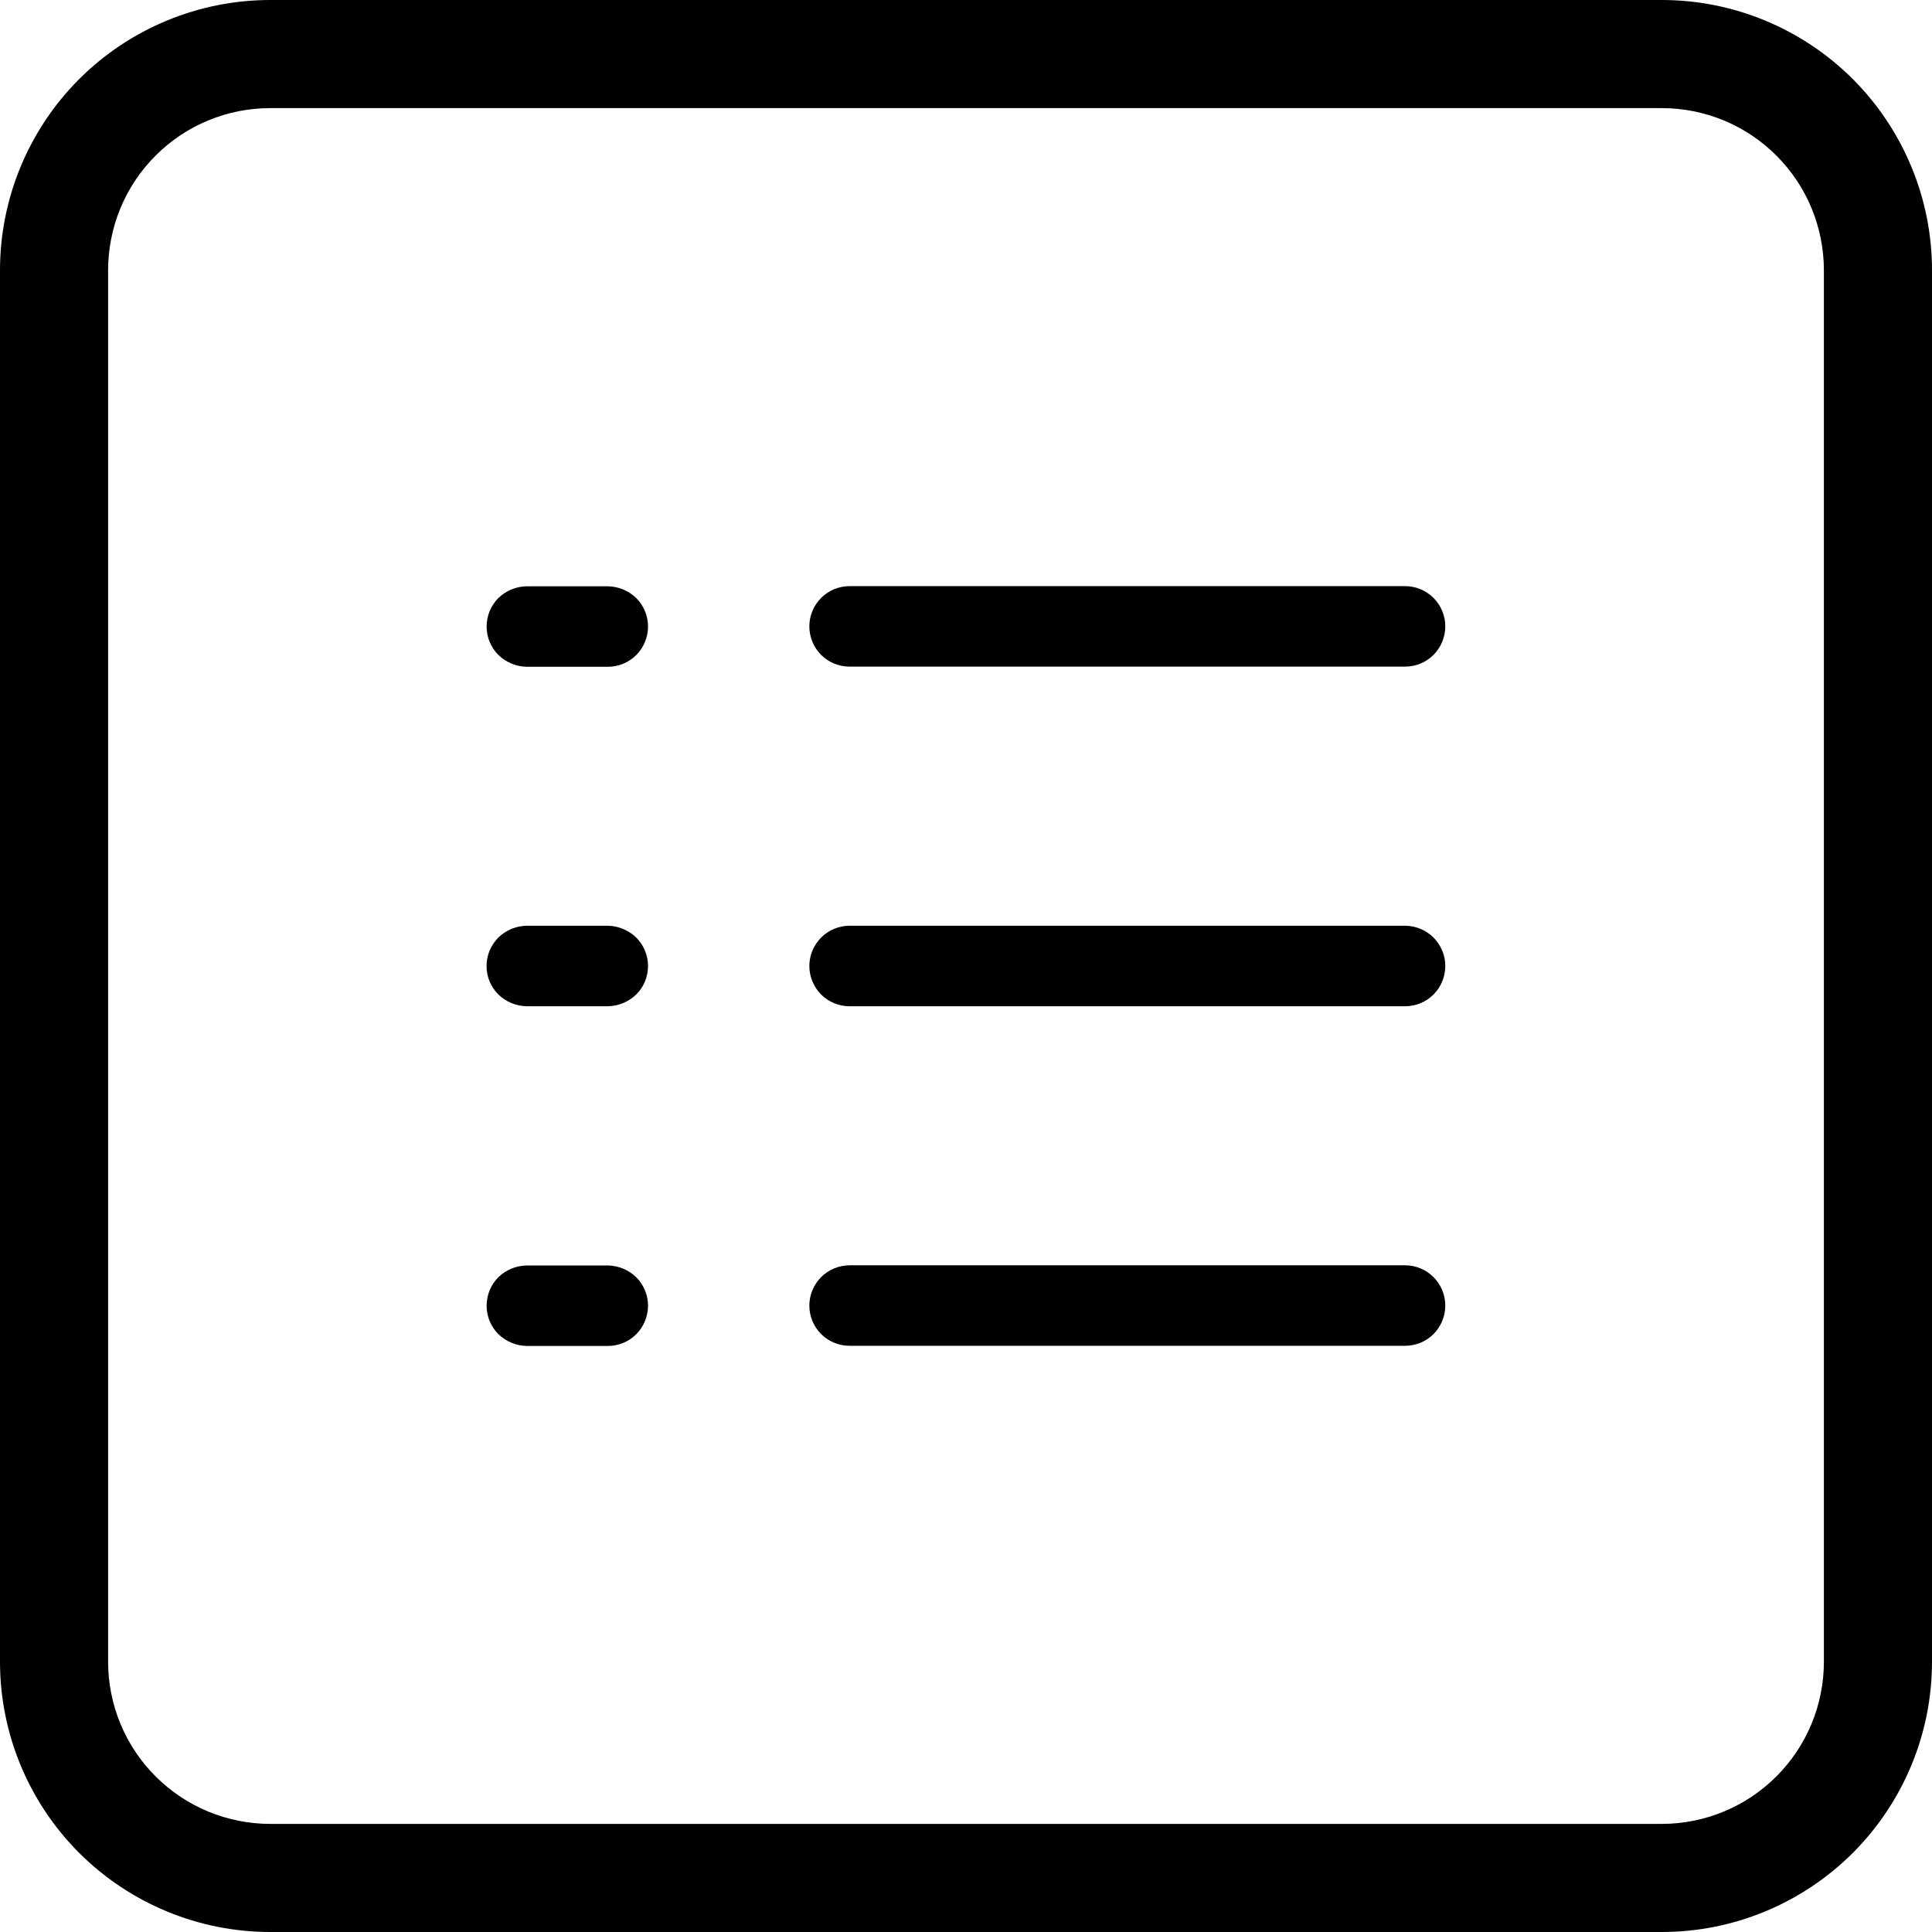 <svg width="24" height="24" viewBox="0 0 24 24" fill="none" xmlns="http://www.w3.org/2000/svg">
<g clip-path="url(#clip0_38_219)">
<path d="M20.643 24H3.357C2.467 24 1.613 23.646 0.983 23.017C0.354 22.387 0 21.534 0 20.643V3.357C0 2.467 0.354 1.613 0.983 0.983C1.613 0.354 2.467 0 3.357 0H20.643C21.534 0 22.387 0.354 23.017 0.983C23.646 1.613 24 2.467 24 3.357V20.643C24 21.534 23.646 22.387 23.017 23.017C22.387 23.646 21.534 24 20.643 24ZM3.357 1.343C2.823 1.343 2.31 1.555 1.933 1.933C1.555 2.31 1.343 2.823 1.343 3.357V20.643C1.343 21.177 1.555 21.69 1.933 22.067C2.31 22.445 2.823 22.657 3.357 22.657H20.643C21.177 22.657 21.69 22.445 22.067 22.067C22.445 21.69 22.657 21.177 22.657 20.643V3.357C22.657 2.823 22.445 2.31 22.067 1.933C21.69 1.555 21.177 1.343 20.643 1.343H3.357Z" fill="black"/>
<path d="M6.544 8.283C6.412 8.281 6.286 8.228 6.191 8.136C6.097 8.042 6.045 7.915 6.045 7.783C6.045 7.65 6.097 7.523 6.191 7.429C6.286 7.337 6.412 7.285 6.544 7.283H7.55C7.682 7.285 7.808 7.337 7.903 7.429C7.95 7.476 7.987 7.531 8.012 7.592C8.037 7.652 8.05 7.717 8.05 7.783C8.05 7.916 7.997 8.043 7.904 8.137C7.81 8.231 7.683 8.283 7.55 8.283H6.544ZM6.544 12.5C6.412 12.498 6.286 12.446 6.191 12.354C6.145 12.308 6.108 12.253 6.082 12.192C6.057 12.131 6.044 12.066 6.044 12C6.044 11.934 6.057 11.869 6.082 11.809C6.108 11.748 6.145 11.693 6.191 11.646C6.286 11.554 6.412 11.502 6.544 11.5H7.55C7.682 11.502 7.808 11.555 7.903 11.646C7.95 11.693 7.987 11.748 8.012 11.809C8.037 11.869 8.05 11.934 8.05 12C8.05 12.066 8.037 12.131 8.012 12.192C7.987 12.253 7.95 12.308 7.903 12.354C7.808 12.446 7.682 12.498 7.55 12.5H6.544ZM6.544 16.72C6.412 16.718 6.286 16.665 6.191 16.573C6.097 16.48 6.045 16.352 6.045 16.22C6.045 16.087 6.097 15.96 6.191 15.866C6.286 15.774 6.412 15.722 6.544 15.72H7.55C7.682 15.722 7.808 15.774 7.903 15.866C7.95 15.913 7.987 15.968 8.012 16.029C8.037 16.089 8.05 16.154 8.05 16.22C8.05 16.353 7.997 16.48 7.904 16.574C7.81 16.668 7.683 16.72 7.55 16.72H6.544ZM10.554 8.281C10.421 8.281 10.294 8.229 10.2 8.135C10.107 8.041 10.054 7.914 10.054 7.781C10.054 7.649 10.107 7.521 10.2 7.428C10.294 7.334 10.421 7.281 10.554 7.281H17.454C17.587 7.281 17.714 7.334 17.808 7.428C17.901 7.521 17.954 7.649 17.954 7.781C17.954 7.914 17.901 8.041 17.808 8.135C17.714 8.229 17.587 8.281 17.454 8.281H10.554ZM10.554 12.5C10.421 12.5 10.294 12.448 10.2 12.354C10.107 12.26 10.054 12.133 10.054 12C10.054 11.868 10.107 11.741 10.2 11.647C10.294 11.553 10.421 11.5 10.554 11.5H17.454C17.587 11.5 17.714 11.553 17.808 11.647C17.901 11.741 17.954 11.868 17.954 12C17.954 12.133 17.901 12.26 17.808 12.354C17.714 12.448 17.587 12.5 17.454 12.5H10.554ZM10.554 16.718C10.421 16.718 10.294 16.666 10.2 16.572C10.107 16.478 10.054 16.351 10.054 16.218C10.054 16.086 10.107 15.959 10.2 15.865C10.294 15.771 10.421 15.718 10.554 15.718H17.454C17.587 15.718 17.714 15.771 17.808 15.865C17.901 15.959 17.954 16.086 17.954 16.218C17.954 16.351 17.901 16.478 17.808 16.572C17.714 16.666 17.587 16.718 17.454 16.718H10.554Z" fill="black"/>
</g>
<defs>
<clipPath id="clip0_38_219">
<rect width="24" height="24" fill="white"/>
</clipPath>
</defs>
</svg>
